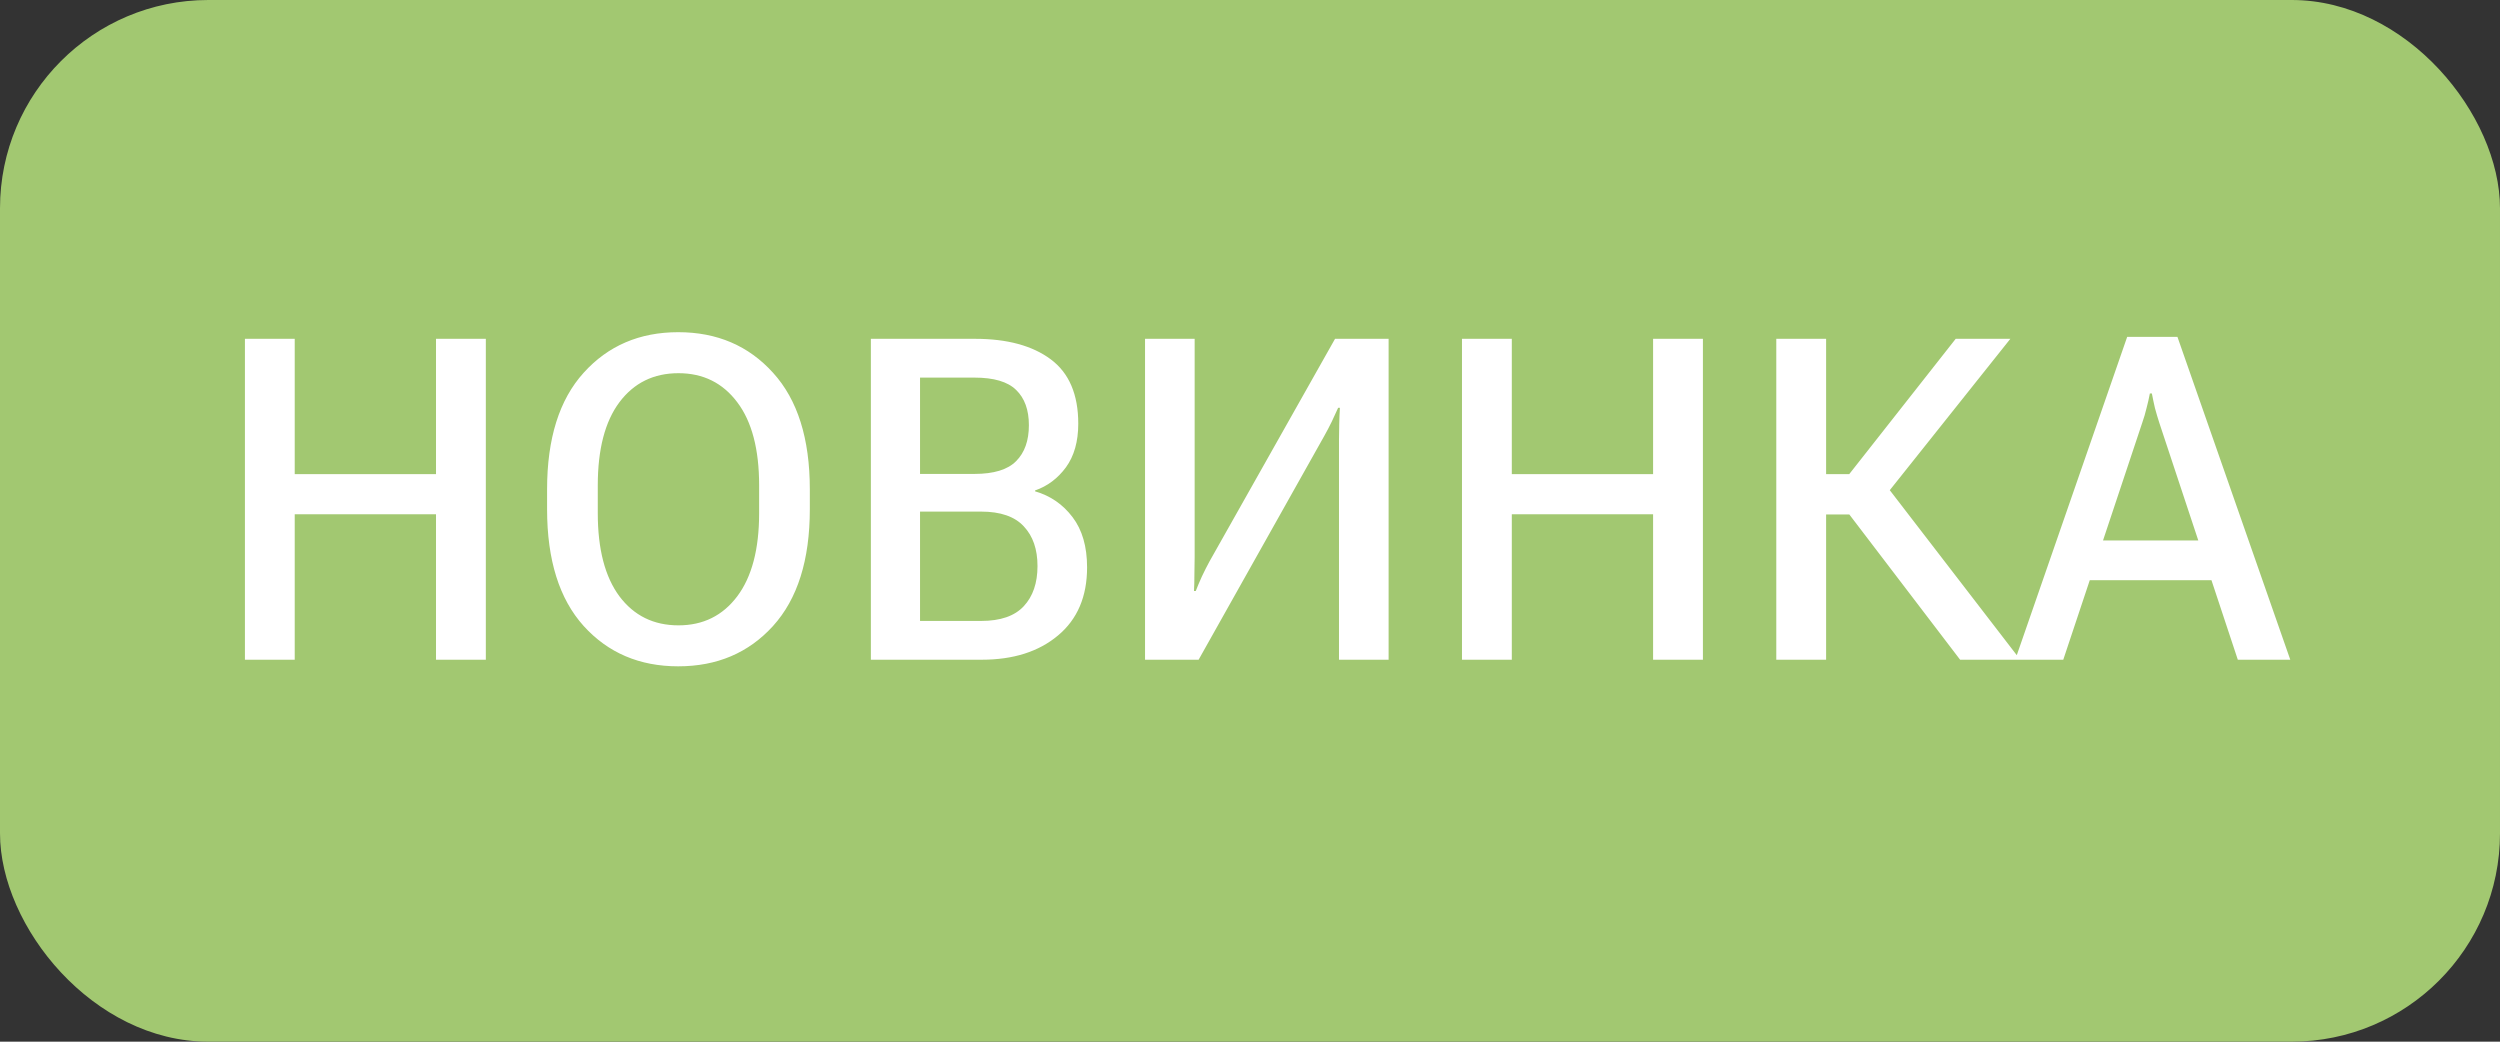 <svg width="72" height="30" viewBox="0 0 72 30" fill="none" xmlns="http://www.w3.org/2000/svg">
<rect x="0" y="0" width="72" height="30" fill="#333333" stroke="none"/>
<rect width="72" height="30" rx="6" fill="#A2C871"/>
<path d="M7.054 19H8.488V14.81H12.557V19H13.992V9.758H12.557V13.655H8.488V9.758H7.054V19ZM15.756 14.665C15.756 16.129 16.108 17.25 16.81 18.029C17.512 18.803 18.42 19.19 19.533 19.19C20.65 19.19 21.56 18.803 22.263 18.029C22.969 17.25 23.323 16.129 23.323 14.665V14.093C23.323 12.629 22.969 11.51 22.263 10.735C21.56 9.957 20.65 9.567 19.533 9.567C18.42 9.567 17.512 9.957 16.81 10.735C16.108 11.51 15.756 12.629 15.756 14.093V14.665ZM17.216 14.779V13.979C17.216 12.938 17.424 12.14 17.838 11.586C18.257 11.027 18.824 10.748 19.54 10.748C20.25 10.748 20.815 11.027 21.234 11.586C21.653 12.14 21.863 12.938 21.863 13.979V14.779C21.863 15.816 21.653 16.613 21.234 17.172C20.815 17.73 20.25 18.01 19.54 18.01C18.824 18.01 18.257 17.73 17.838 17.172C17.424 16.613 17.216 15.816 17.216 14.779ZM25.081 19H28.274C29.184 19 29.916 18.767 30.47 18.302C31.029 17.836 31.308 17.183 31.308 16.34C31.308 15.744 31.169 15.261 30.889 14.893C30.61 14.525 30.25 14.277 29.81 14.15V14.125C30.166 14.002 30.462 13.78 30.699 13.459C30.936 13.133 31.054 12.714 31.054 12.202C31.054 11.36 30.79 10.742 30.261 10.348C29.732 9.955 29.006 9.758 28.084 9.758H25.081V19ZM26.497 17.883V14.734H28.255C28.814 14.734 29.224 14.876 29.486 15.16C29.749 15.439 29.88 15.82 29.88 16.302C29.88 16.789 29.749 17.174 29.486 17.457C29.224 17.741 28.814 17.883 28.255 17.883H26.497ZM26.497 13.649V10.875H28.064C28.623 10.875 29.023 10.993 29.264 11.23C29.51 11.467 29.632 11.806 29.632 12.246C29.632 12.69 29.51 13.035 29.264 13.281C29.023 13.526 28.623 13.649 28.064 13.649H26.497ZM39.992 19V9.758H38.449L34.837 16.163C34.766 16.294 34.691 16.44 34.615 16.601C34.543 16.761 34.484 16.901 34.438 17.02H34.387C34.395 16.884 34.399 16.723 34.399 16.537C34.404 16.347 34.406 16.184 34.406 16.048V9.758H32.977V19H34.52L38.138 12.557C38.214 12.422 38.286 12.284 38.354 12.145C38.422 12.001 38.483 11.867 38.538 11.745H38.589C38.58 11.884 38.574 12.039 38.57 12.208C38.566 12.373 38.563 12.525 38.563 12.665V19H39.992ZM42.105 19H43.54V14.81H47.609V19H49.044V9.758H47.609V13.655H43.54V9.758H42.105V19ZM56.451 19H58.184L54.109 13.706L52.96 14.423L56.451 19ZM51.894 13.655V14.817H53.868L57.898 9.758H56.324L53.258 13.655H51.894ZM51.157 19H52.592V9.758H51.157V19ZM58.038 19H59.422L61.694 12.183C61.745 12.039 61.787 11.895 61.821 11.751C61.859 11.607 61.891 11.467 61.916 11.332H61.974C61.999 11.467 62.029 11.607 62.062 11.751C62.101 11.895 62.143 12.039 62.19 12.183L64.449 19H65.96L62.71 9.701H61.263L58.038 19ZM59.574 16.709H64.36L63.986 15.566H59.942L59.574 16.709Z" fill="white"/>
</svg>
